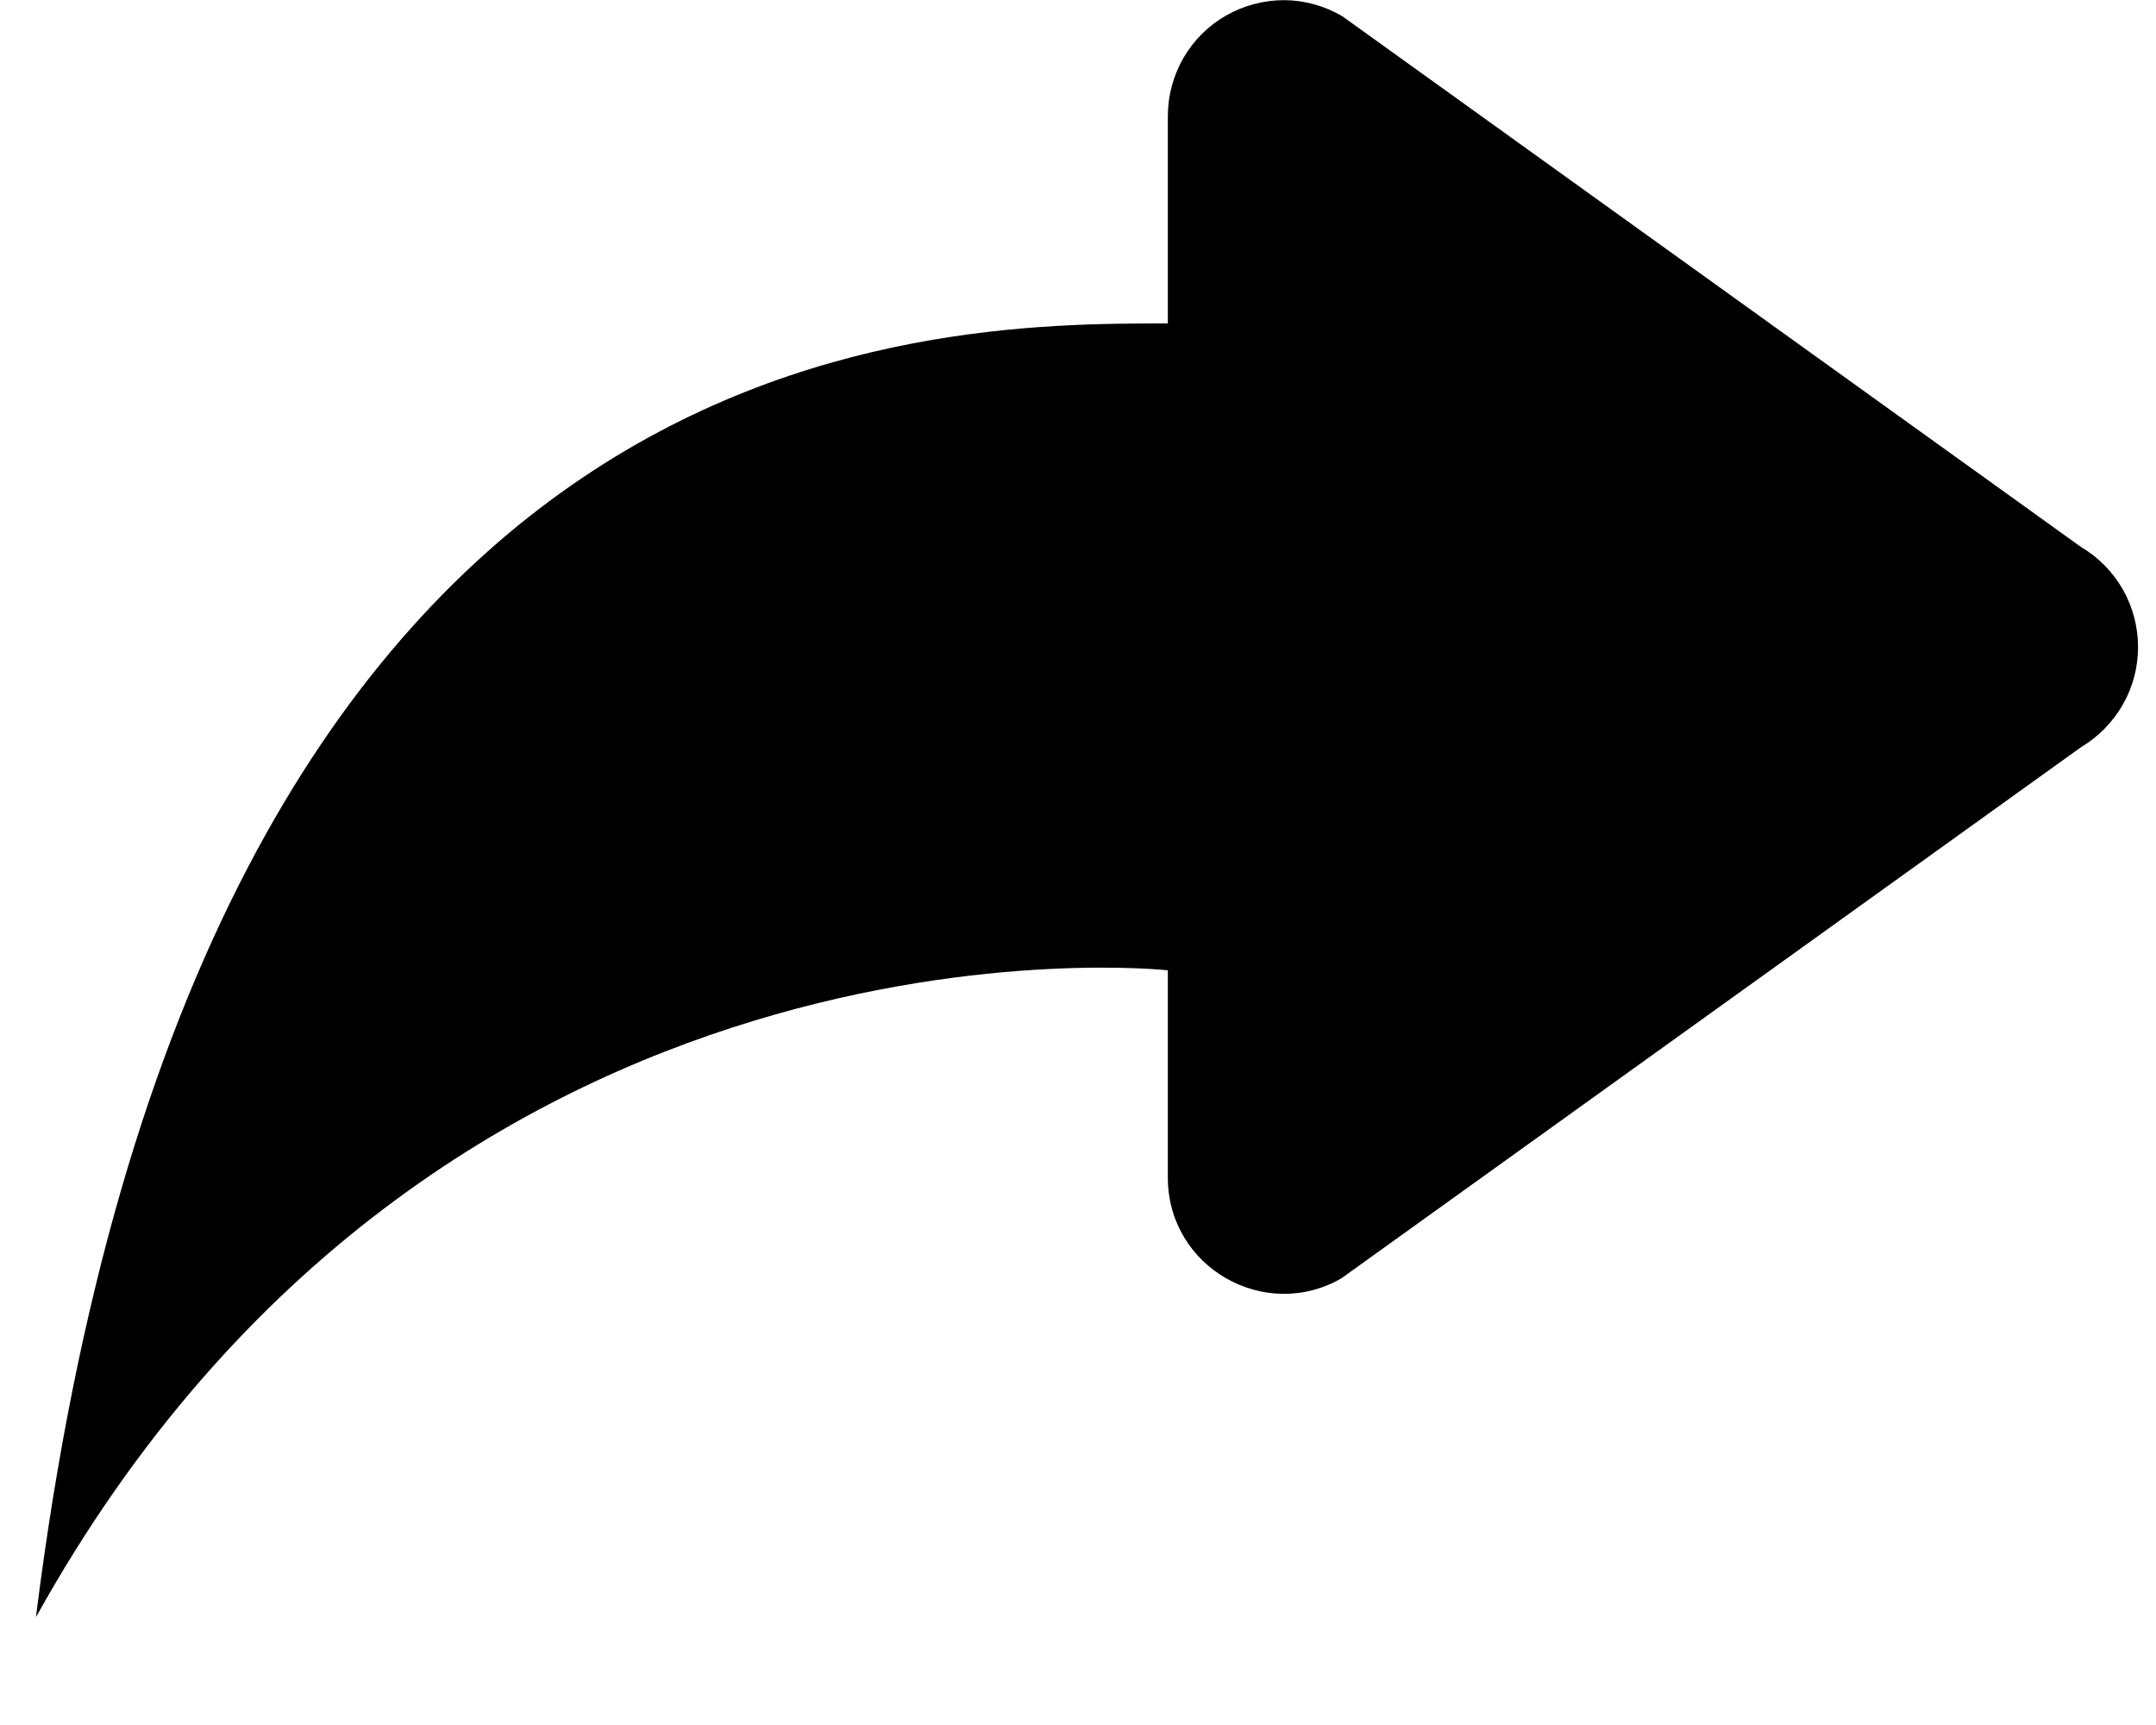 <svg width="15" height="12" viewBox="0 0 15 12" fill="none" xmlns="http://www.w3.org/2000/svg">
<path d="M9.339 8.888L14.478 5.198C14.599 5.126 14.699 5.024 14.769 4.902C14.839 4.78 14.875 4.642 14.875 4.501C14.875 4.361 14.839 4.223 14.769 4.1C14.699 3.978 14.599 3.876 14.478 3.805L9.339 0.113C9.216 0.041 9.077 0.002 8.935 0.001C8.793 0.001 8.653 0.038 8.53 0.108C8.406 0.179 8.304 0.281 8.233 0.404C8.162 0.527 8.125 0.667 8.125 0.809V2.25C6.438 2.25 1.375 2.25 0.25 11.25C3.062 6.188 8.125 6.75 8.125 6.75V8.191C8.125 8.821 8.807 9.202 9.339 8.889V8.888Z" fill="black"/>
</svg>
